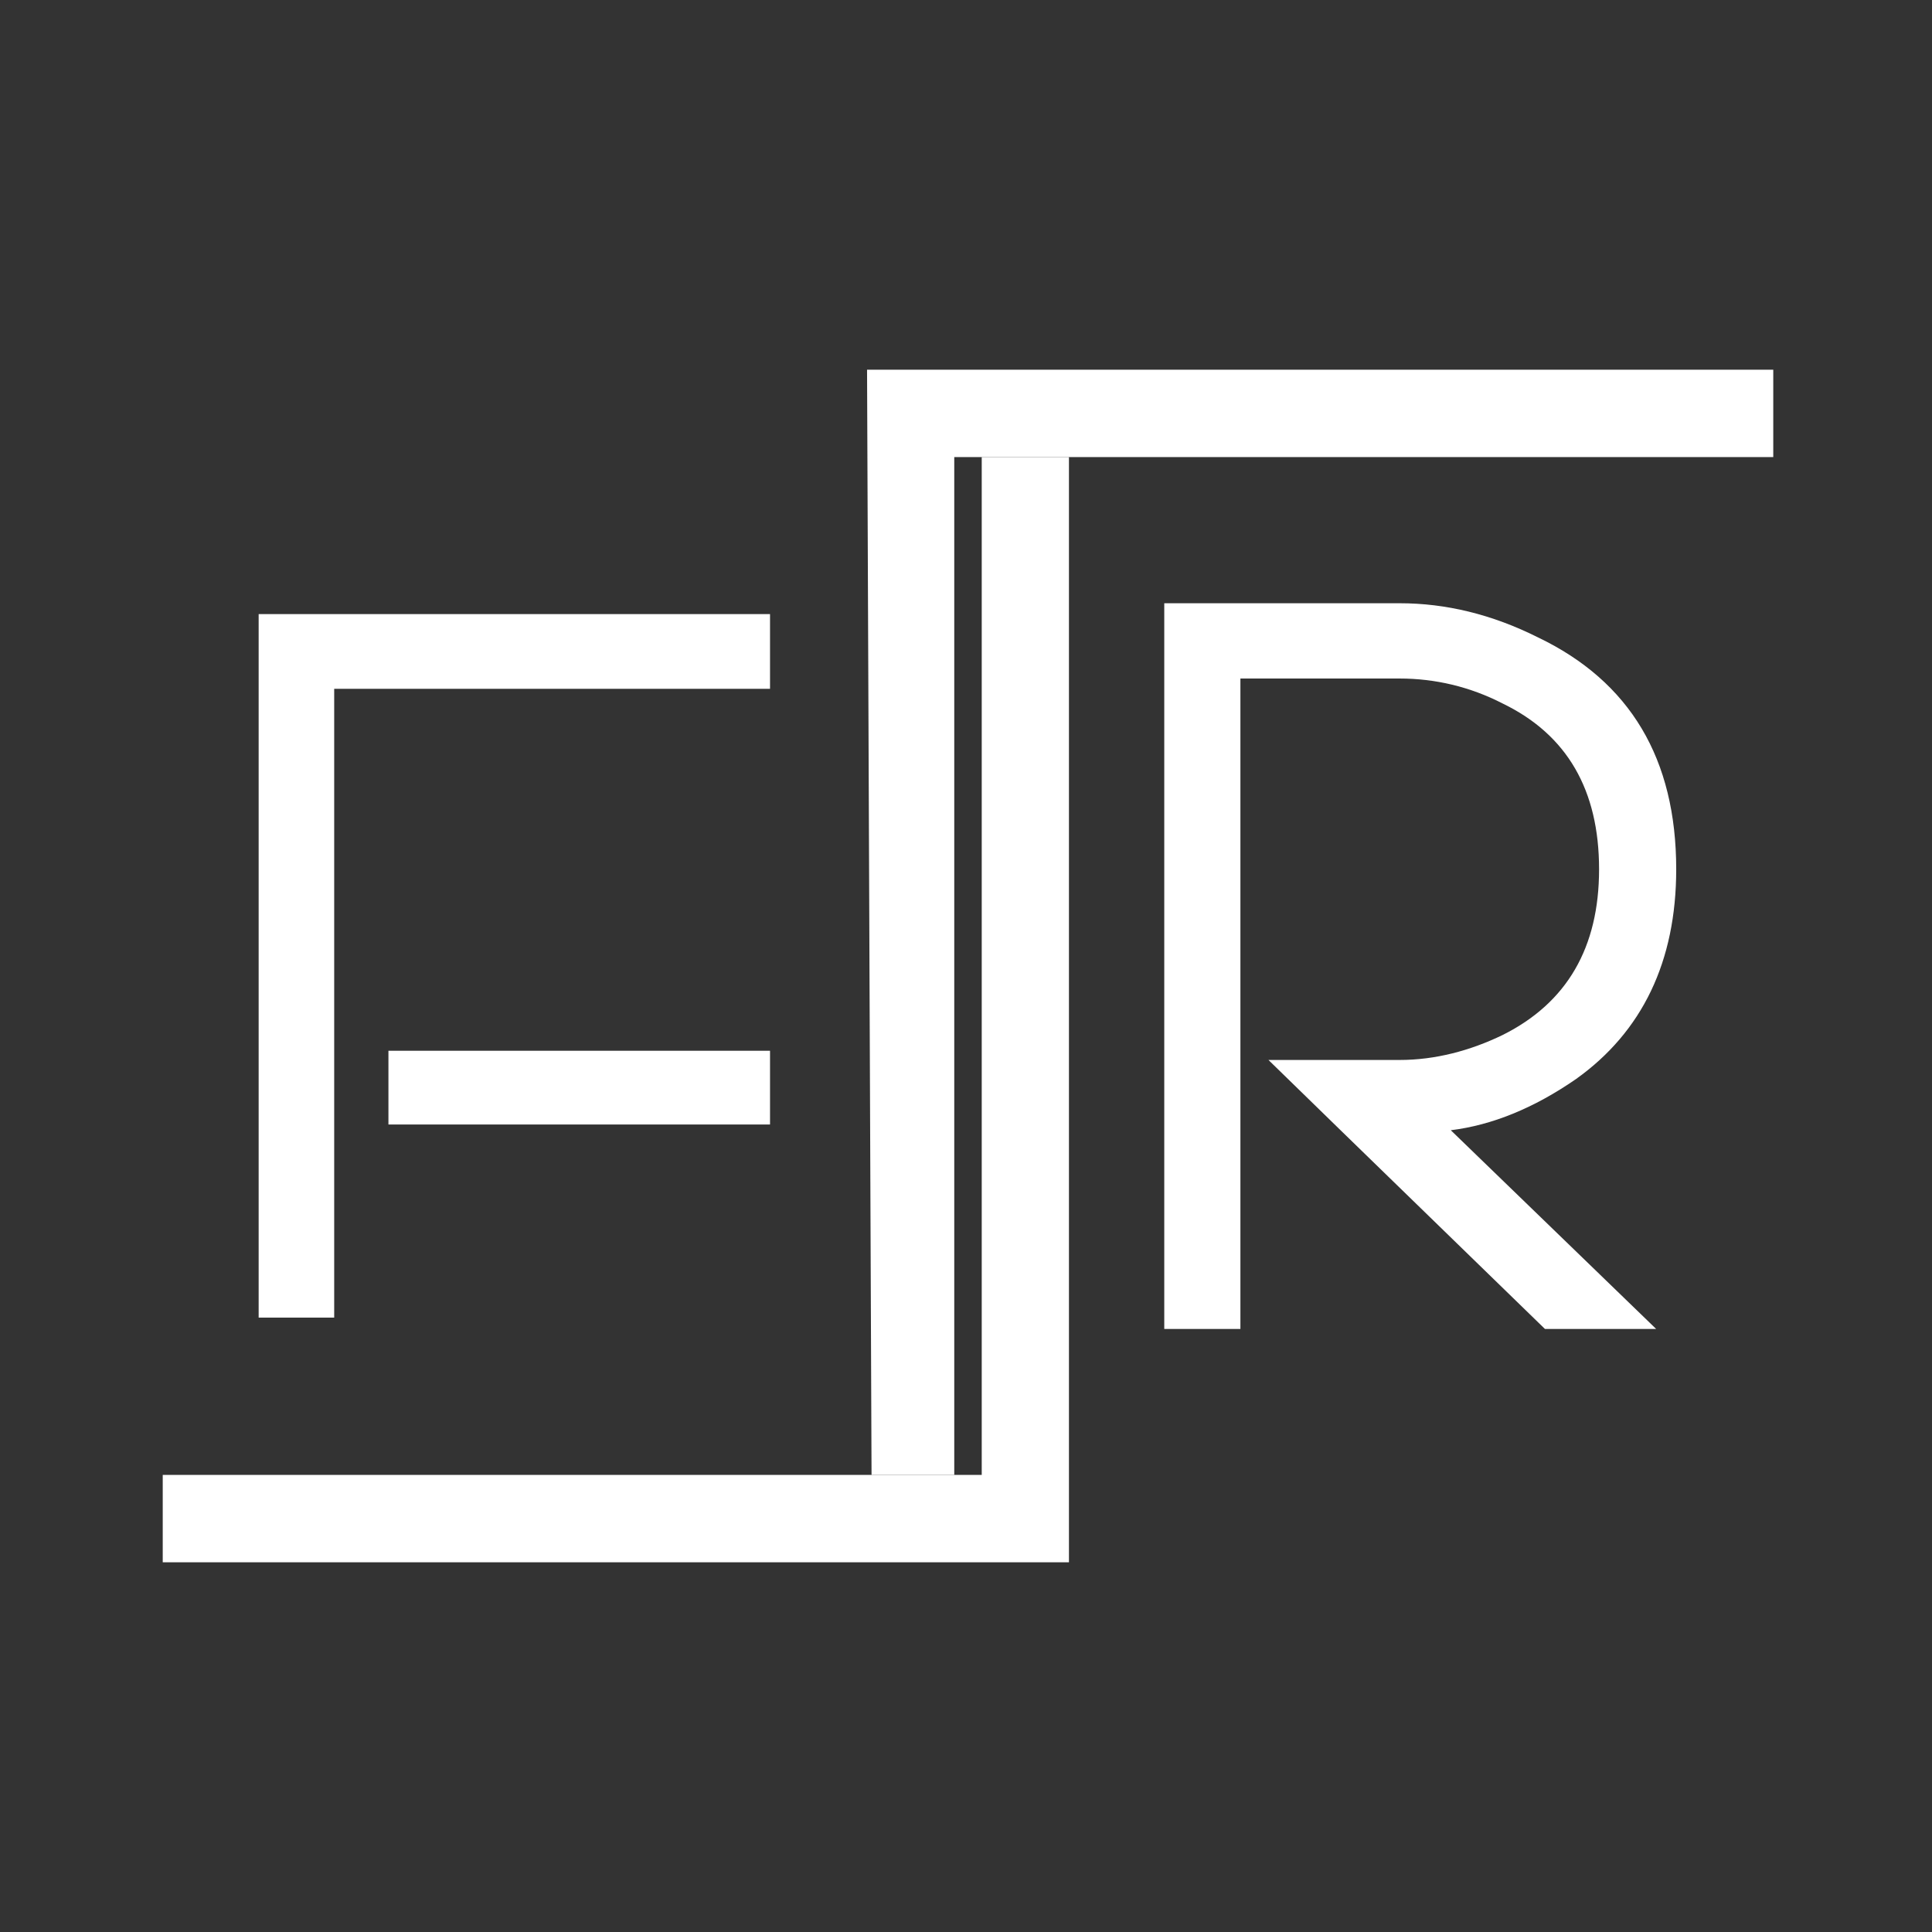<?xml version="1.0" encoding="UTF-8" standalone="no"?>
<!DOCTYPE svg PUBLIC "-//W3C//DTD SVG 1.1//EN" "http://www.w3.org/Graphics/SVG/1.1/DTD/svg11.dtd">
<svg width="100%" height="100%" viewBox="0 0 3000 3000" version="1.1" xmlns="http://www.w3.org/2000/svg" xmlns:xlink="http://www.w3.org/1999/xlink" xml:space="preserve" xmlns:serif="http://www.serif.com/" style="fill-rule:evenodd;clip-rule:evenodd;stroke-linejoin:round;stroke-miterlimit:2;">
    <rect x="0" y="0" width="3000" height="3000" fill="#333333" stroke="none"/>
    <g transform="matrix(1,0,0,1,-14195.8,-4189.54)">
        <g id="Logo-Bianco-SENZA-testo" serif:id="Logo Bianco SENZA testo" transform="matrix(1.455,0,0,1,9506.16,4189.54)">
            <rect x="3224.18" y="0" width="2062.53" height="3000" style="fill:none;"/>
            <g transform="matrix(1069.19,0,0,1558.67,4465.64,2044.93)">
                <path d="M0,0.012L0.076,0.012L0.076,-0.636L0.235,-0.636C0.27,-0.636 0.305,-0.628 0.338,-0.611C0.402,-0.58 0.434,-0.525 0.434,-0.446C0.434,-0.368 0.402,-0.313 0.338,-0.281C0.305,-0.265 0.27,-0.256 0.235,-0.256L0.104,-0.256L0.177,-0.185L0.38,0.012L0.491,0.012L0.286,-0.186C0.327,-0.191 0.369,-0.208 0.411,-0.237C0.477,-0.284 0.511,-0.354 0.511,-0.446C0.511,-0.556 0.465,-0.633 0.373,-0.677C0.327,-0.7 0.281,-0.711 0.235,-0.711L0,-0.711L0,0.012Z" style="fill:white;fill-rule:nonzero;"/>
            </g>
            <g>
                <g transform="matrix(0.688,0,0,1,3224.79,83.987)">
                    <path d="M2748.23,490.101L2748.23,625.789L1477.81,625.789L1477.81,2206.24L1349.5,2206.24L1342.53,490.101L2748.23,490.101Z" style="fill:white;fill-rule:nonzero;"/>
                </g>
                <g transform="matrix(0.688,0,0,1,3224.79,83.987)">
                    <path d="M250,2341.93L250,2206.24L1520.42,2206.24L1520.42,625.789L1655.71,625.789L1655.71,2341.93L250,2341.93Z" style="fill:white;fill-rule:nonzero;"/>
                </g>
            </g>
            <g transform="matrix(1033.6,0,0,1506.78,3499.16,2027.89)">
                <path d="M0.134,-0.187L0.134,-0.263L0.528,-0.263L0.528,-0.187L0.134,-0.187ZM0,0.012L0.078,0.012L0.078,-0.636L0.528,-0.636L0.528,-0.713L0,-0.713L0,0.012Z" style="fill:white;fill-rule:nonzero;"/>
            </g>
        </g>
    </g>
</svg>
